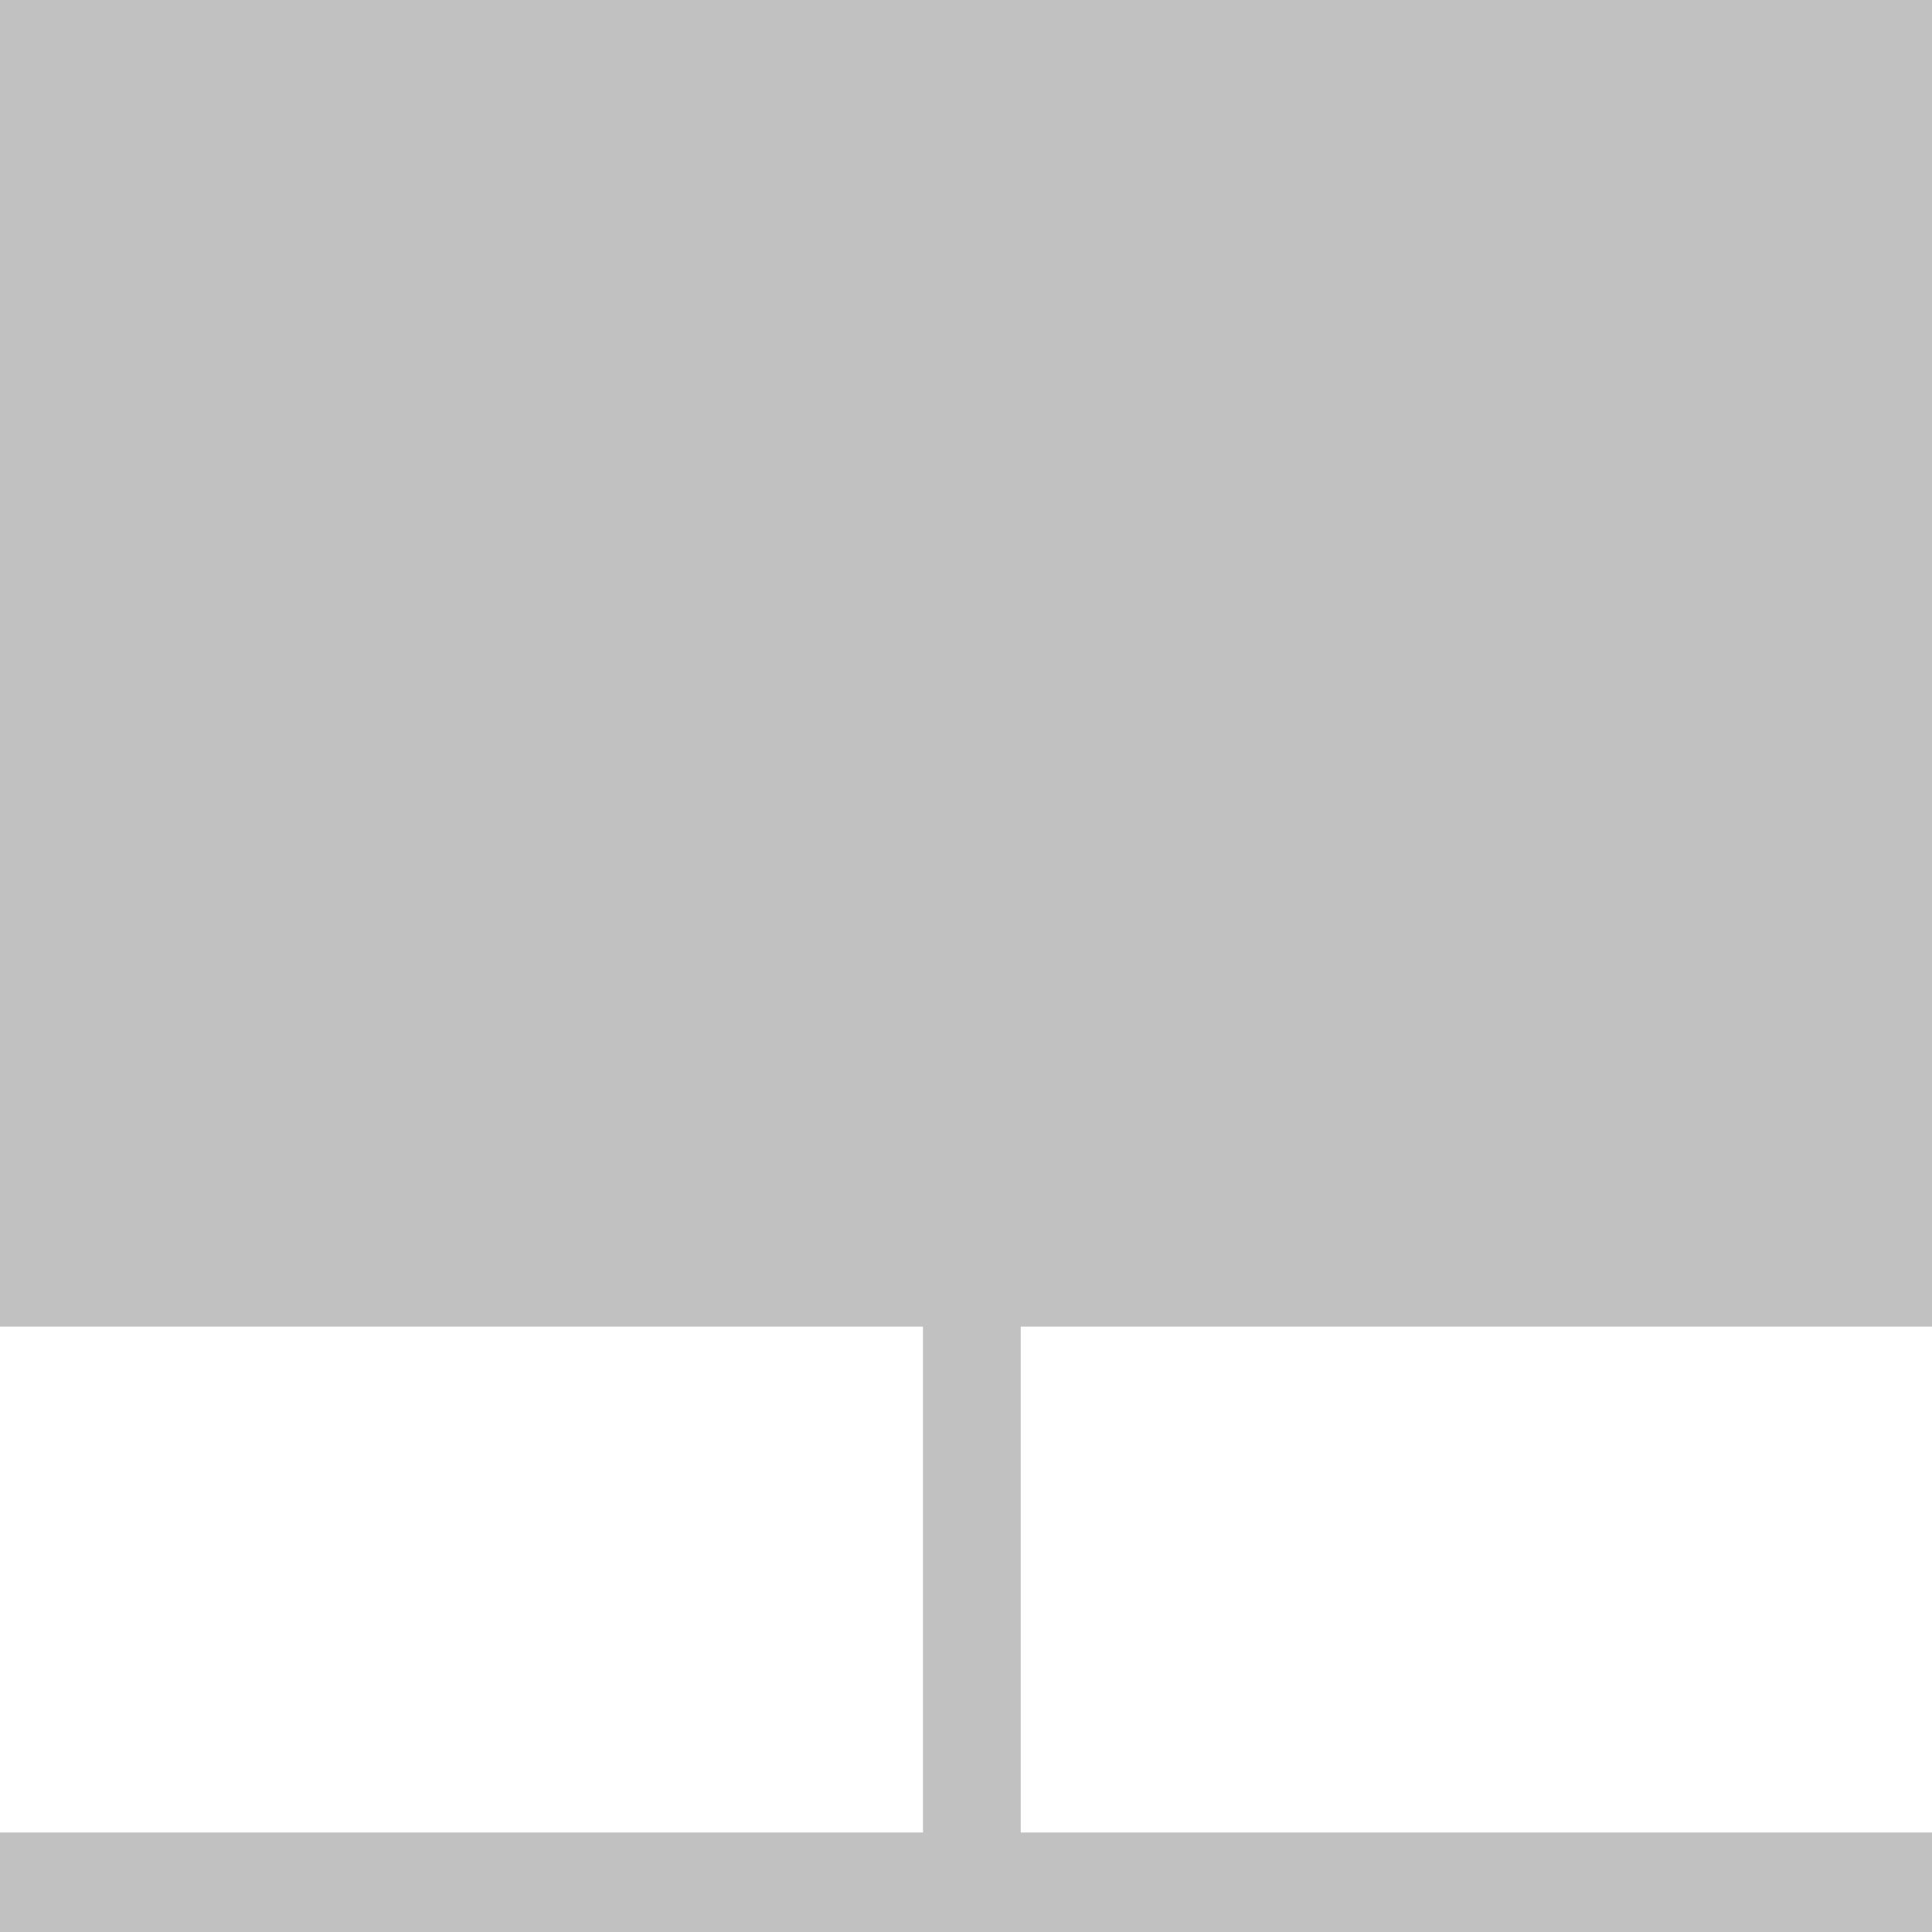 <?xml version="1.0" standalone="no"?><!DOCTYPE svg PUBLIC "-//W3C//DTD SVG 1.1//EN"
        "http://www.w3.org/Graphics/SVG/1.1/DTD/svg11.dtd">
<svg class="icon" style="" viewBox="0 0 200 200" version="1.1" xmlns="http://www.w3.org/2000/svg"
     xmlns:xlink="http://www.w3.org/1999/xlink" width="200" height="200" fill="#c1c1c1">

    <path d="M200,137.333V0H0V137.333H95.548V189.7H0V200H200V189.7H105.667V137.333H200Z"/>
</svg>